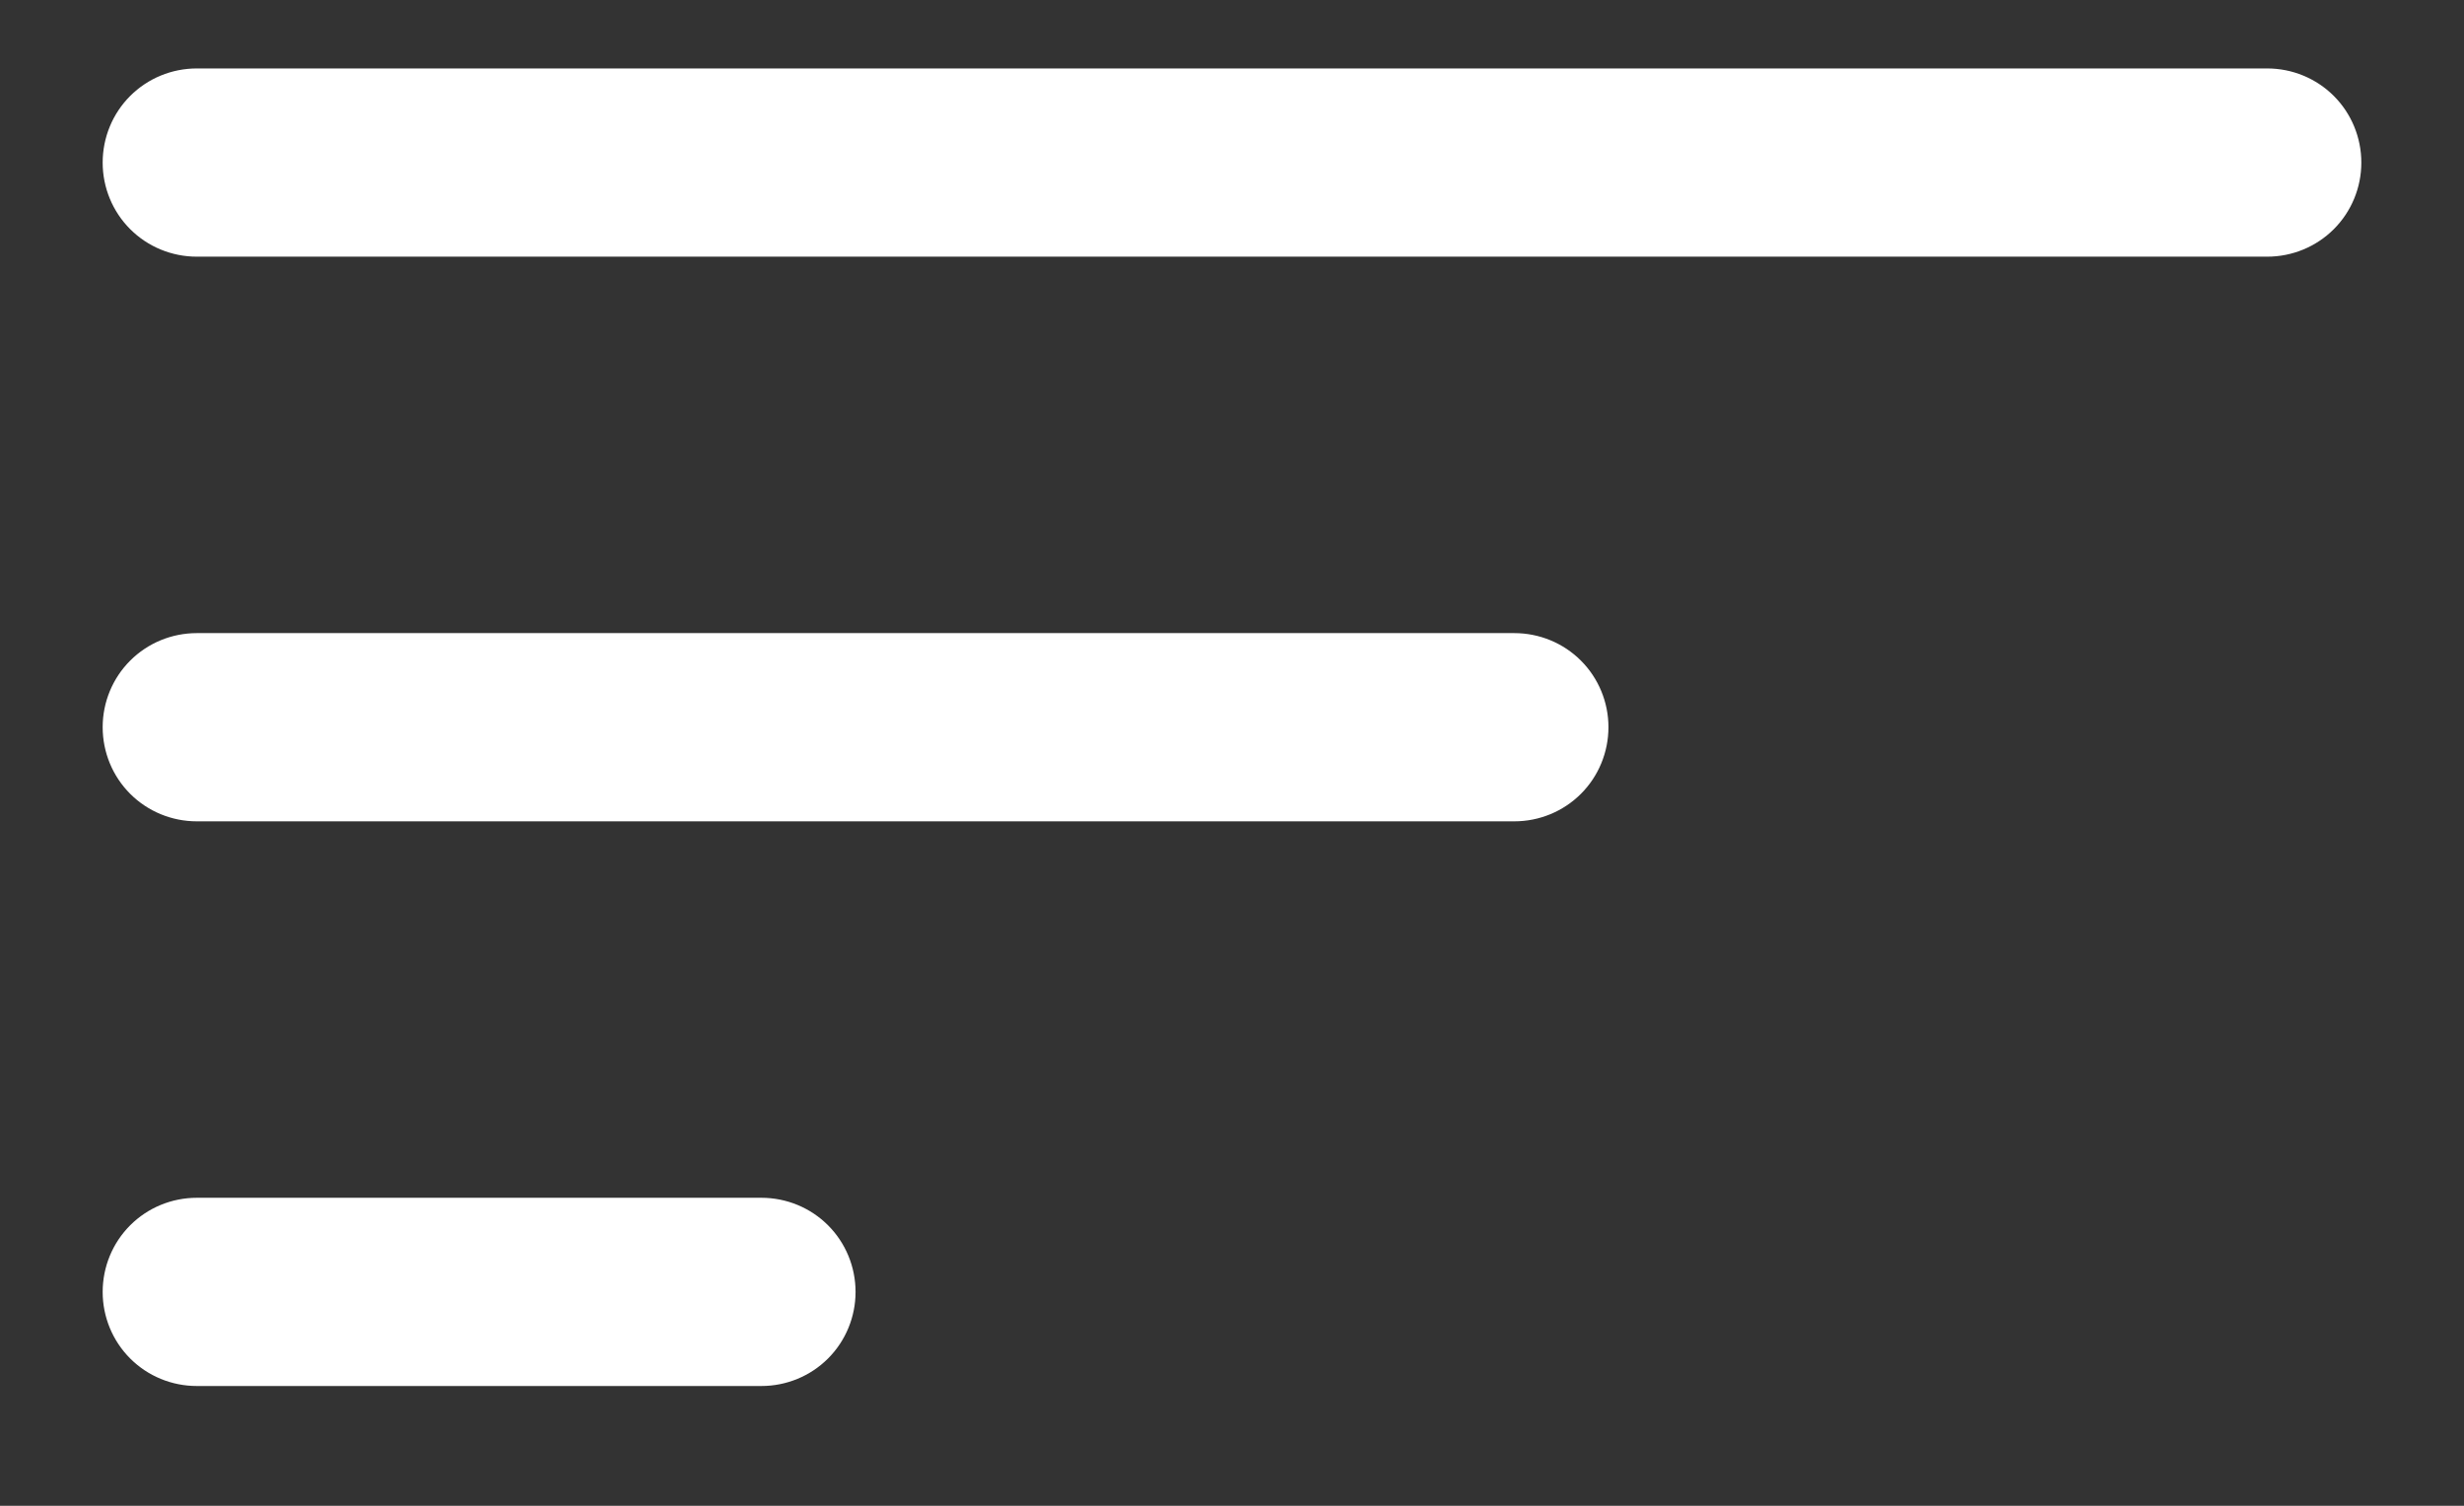 <svg width="18" height="11" viewBox="0 0 18 11" fill="none" xmlns="http://www.w3.org/2000/svg">
<rect x="0" y="0" width="18" height="11" fill="#333333" stroke="none"/>
<path d="M0.75 9.438C0.75 9.255 0.822 9.08 0.951 8.951C1.08 8.822 1.255 8.75 1.438 8.75H5.562C5.745 8.75 5.92 8.822 6.049 8.951C6.178 9.08 6.25 9.255 6.25 9.438C6.25 9.62 6.178 9.795 6.049 9.924C5.92 10.053 5.745 10.125 5.562 10.125H1.438C1.255 10.125 1.08 10.053 0.951 9.924C0.822 9.795 0.75 9.62 0.75 9.438ZM0.75 5.312C0.75 5.13 0.822 4.955 0.951 4.826C1.08 4.697 1.255 4.625 1.438 4.625H11.062C11.245 4.625 11.42 4.697 11.549 4.826C11.678 4.955 11.75 5.13 11.75 5.312C11.75 5.495 11.678 5.67 11.549 5.799C11.42 5.928 11.245 6 11.062 6H1.438C1.255 6 1.08 5.928 0.951 5.799C0.822 5.67 0.75 5.495 0.75 5.312ZM0.75 1.188C0.75 1.005 0.822 0.83 0.951 0.701C1.08 0.572 1.255 0.5 1.438 0.5H16.562C16.745 0.5 16.92 0.572 17.049 0.701C17.178 0.83 17.25 1.005 17.25 1.188C17.25 1.37 17.178 1.545 17.049 1.674C16.92 1.803 16.745 1.875 16.562 1.875H1.438C1.255 1.875 1.08 1.803 0.951 1.674C0.822 1.545 0.75 1.37 0.75 1.188Z" fill="white"/>
</svg>
